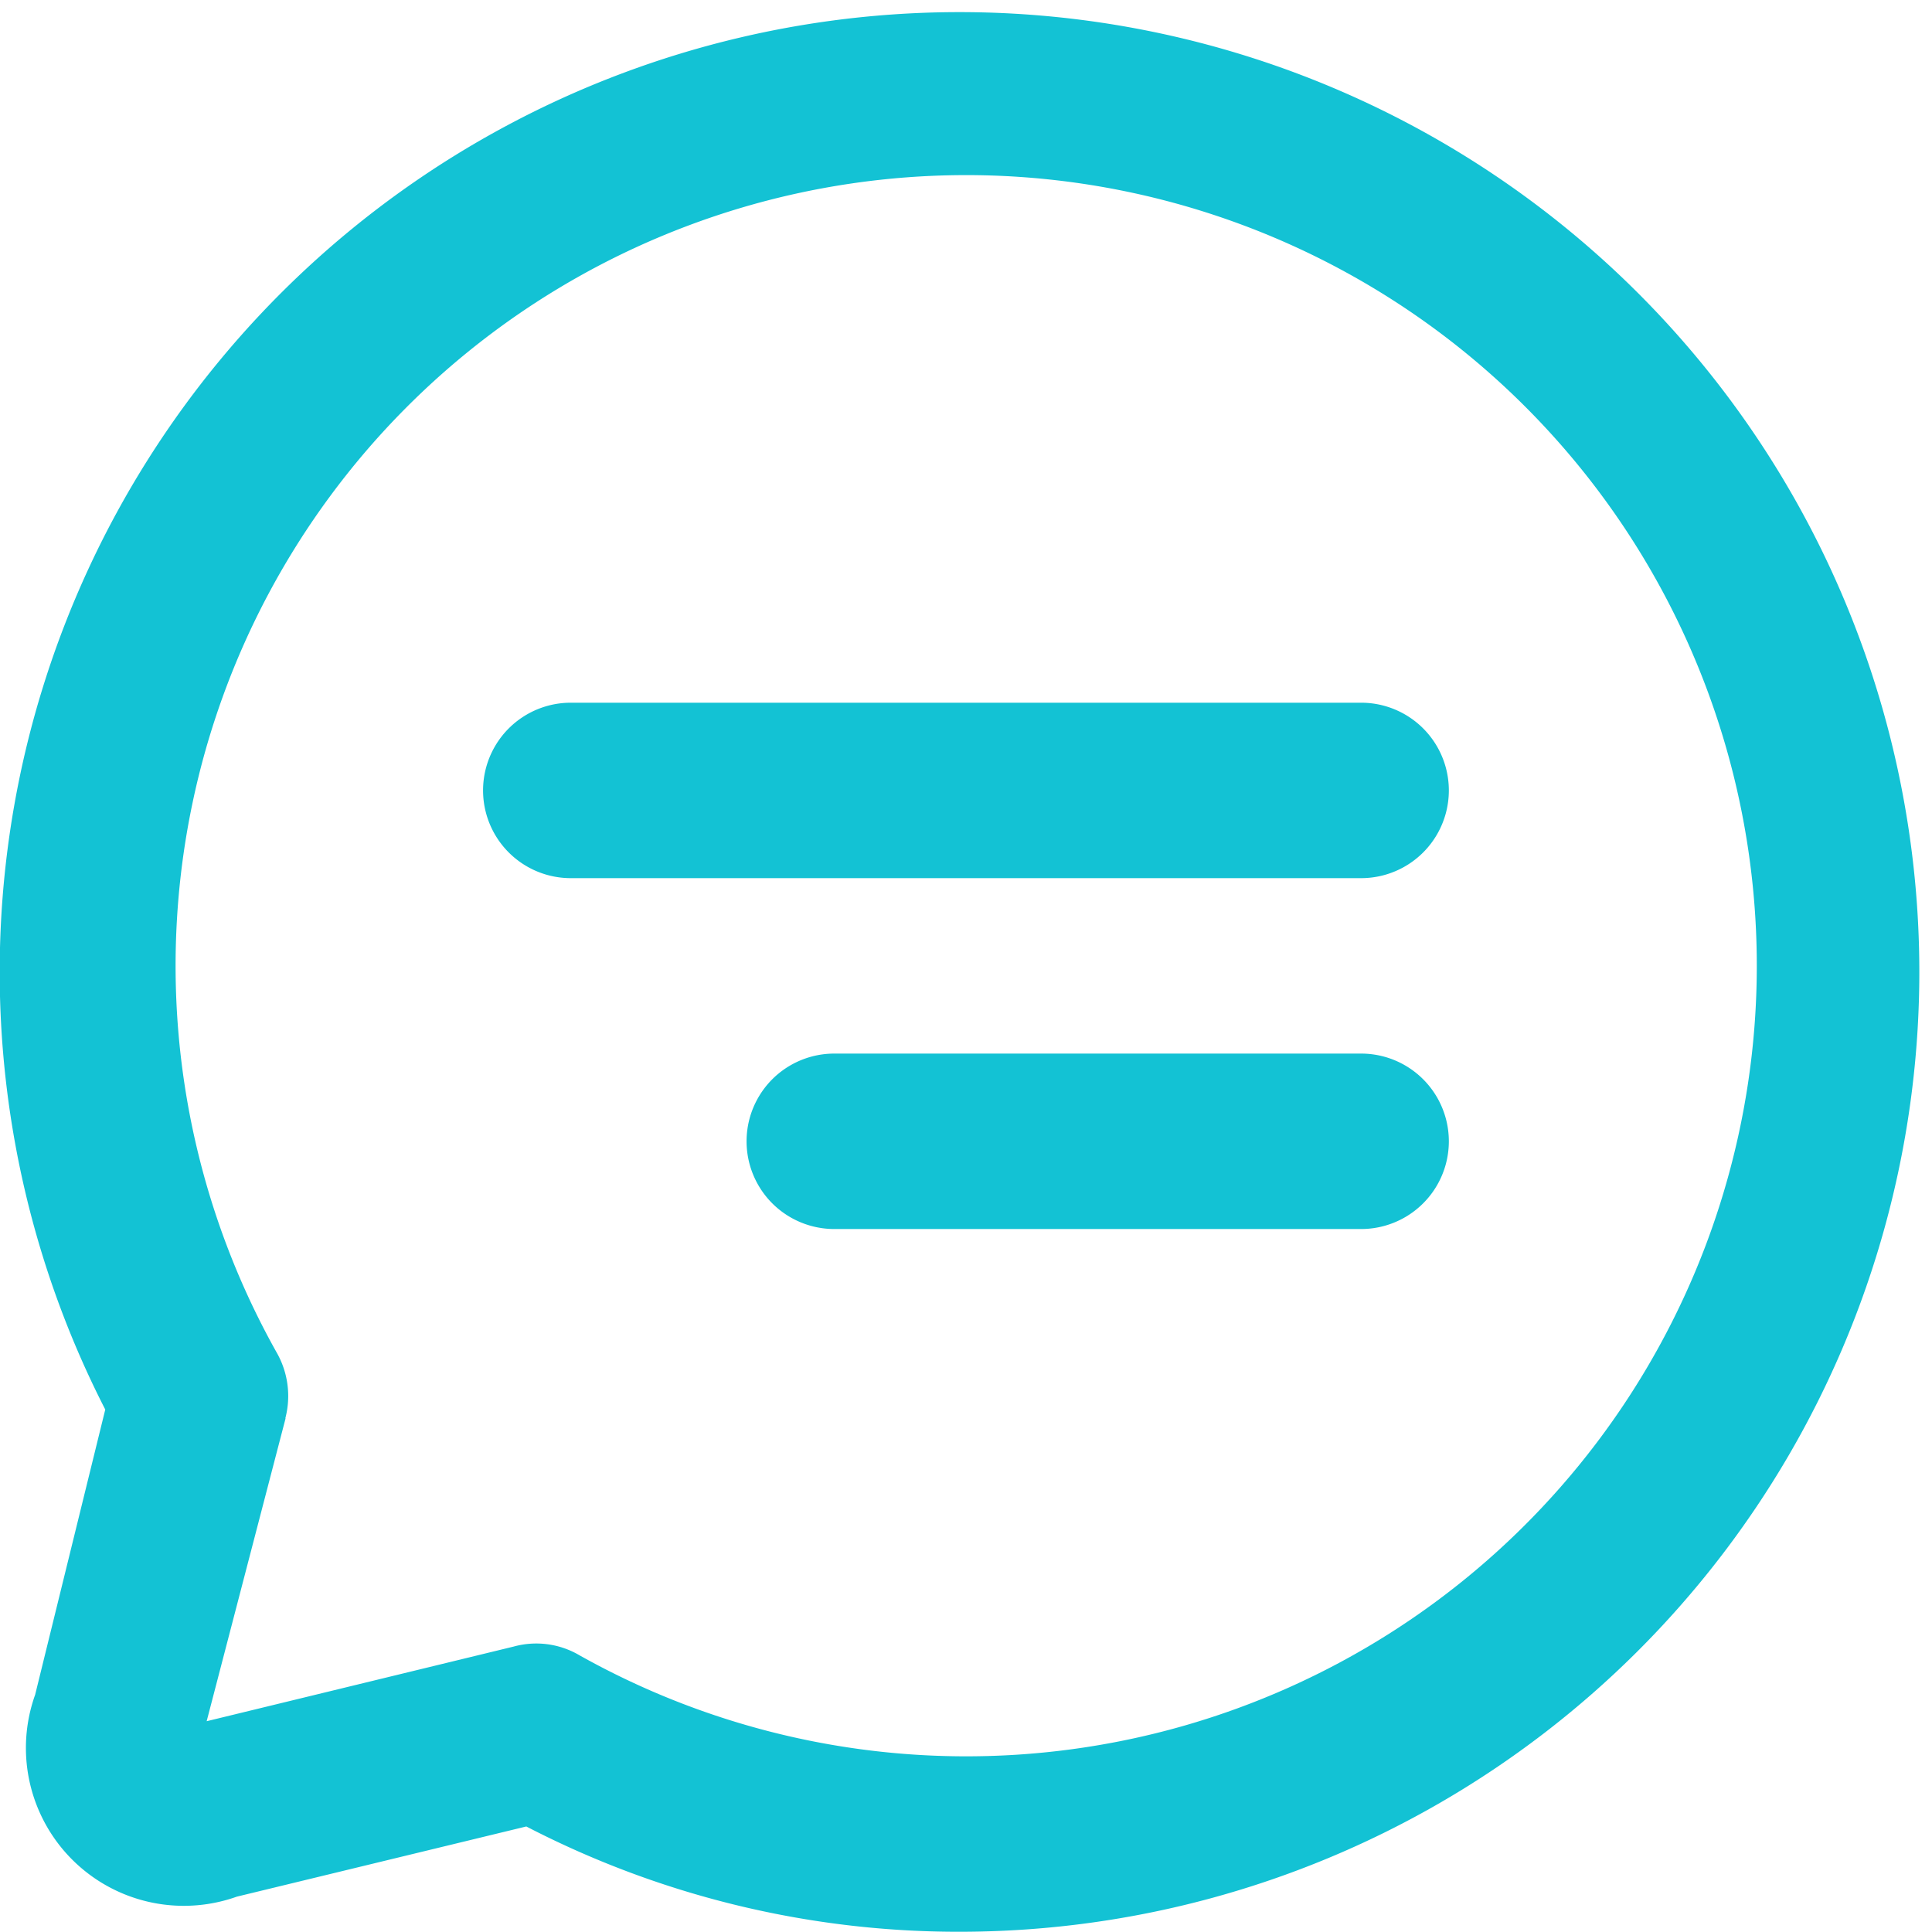 <svg xmlns="http://www.w3.org/2000/svg" width="22.025" height="22.025" viewBox="0 0 22.025 22.025">
  <path id="path" d="M5.4,24.322a1.8,1.8,0,0,0,2.3,2.3l3.3-.8a10.708,10.708,0,0,0,5.006,1.2A10.942,10.942,0,1,0,6.2,21.069l-.8,3.254Zm2.853-3.154a1,1,0,0,0-.1-.751,9.013,9.013,0,1,1,3.454,3.454.971.971,0,0,0-.751-.1l-3.5.851.9-3.454Zm12.264-6.157a1,1,0,0,0,0-2h-9.01a1,1,0,1,0,0,2Zm0,4a1,1,0,0,0,0-2H14.511a1,1,0,0,0,0,2Z" transform="translate(-5 -5)" fill="#13c2d4"/>
</svg>
